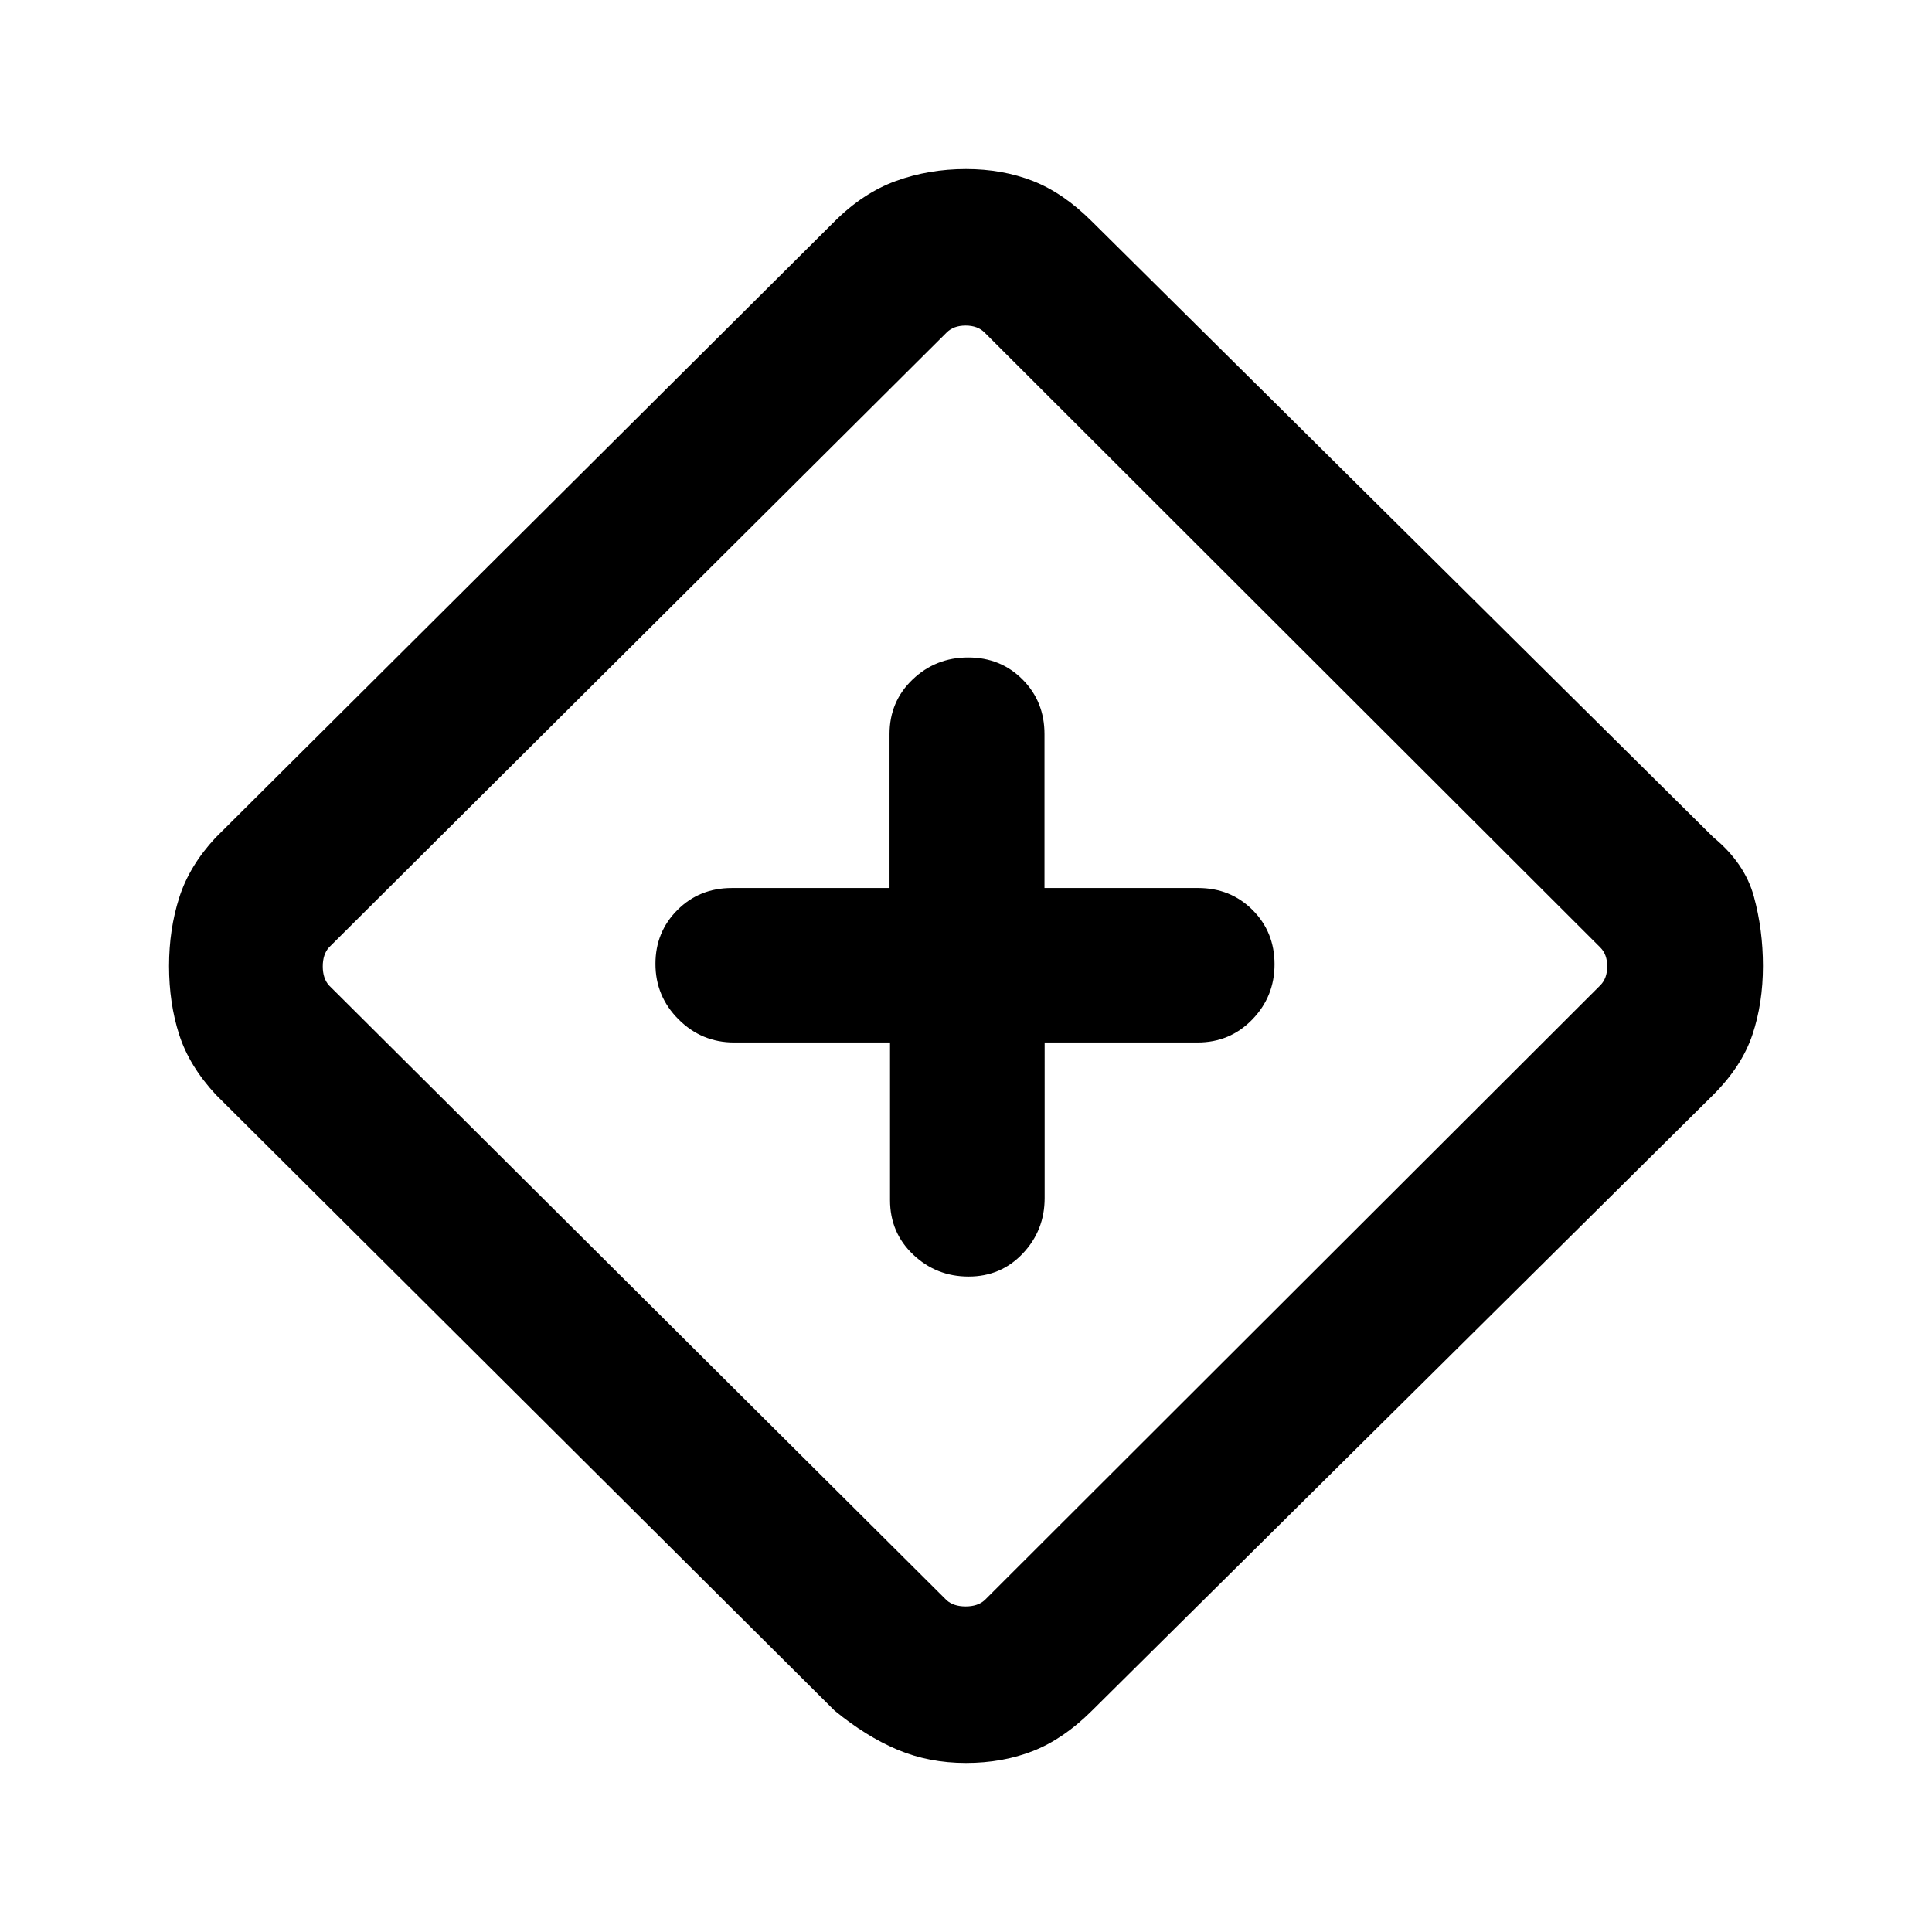 <svg xmlns="http://www.w3.org/2000/svg" height="20" viewBox="0 -960 960 960" width="20"><path d="M442.25-442v78.31q0 16.17 11.49 27.08 11.49 10.92 27.56 10.92 16.08 0 26.93-11.47 10.85-11.46 10.85-27.53V-442h75.99q16.11 0 27.17-11.41 11.07-11.4 11.07-27.45 0-16.05-10.92-26.97-10.91-10.92-27.08-10.92H519v-76.47q0-16.21-10.9-27.15-10.89-10.94-27.03-10.94t-27.6 10.94Q442-611.43 442-595.22v76.47h-78.31q-16.17 0-27.08 10.92-10.92 10.92-10.92 26.76 0 16.14 11.49 27.6Q348.67-442 364.78-442h77.47ZM480-84q-18.46 0-34.12-6.62-15.65-6.61-31.26-19.46L107.31-416q-13.23-14.23-18.27-29.88Q84-461.54 84-480q0-18.08 5.04-33.92 5.04-15.85 18.04-29.81l307.54-306.19q14.23-14.23 30.57-20.16Q461.54-876 480-876q18.08 0 33.23 5.92 15.15 5.93 29.38 20.16L851.31-544q15.61 12.85 20.15 29.38Q876-498.08 876-480q0 18.46-5.23 34.12-5.23 15.65-19.46 29.88l-308.9 306.19q-14.03 13.96-29.18 19.89Q498.08-84 480-84Zm9.23-80.85 305.92-305.53q3.47-3.47 3.47-9.43 0-5.96-3.47-9.42L489.23-794.77q-3.46-3.46-9.42-3.46t-9.43 3.46L163.46-489.23q-3.08 3.46-3.08 9.42t3.08 9.43l306.92 305.53q3.47 3.08 9.43 3.08 5.96 0 9.42-3.08ZM480-480Z"/></svg>